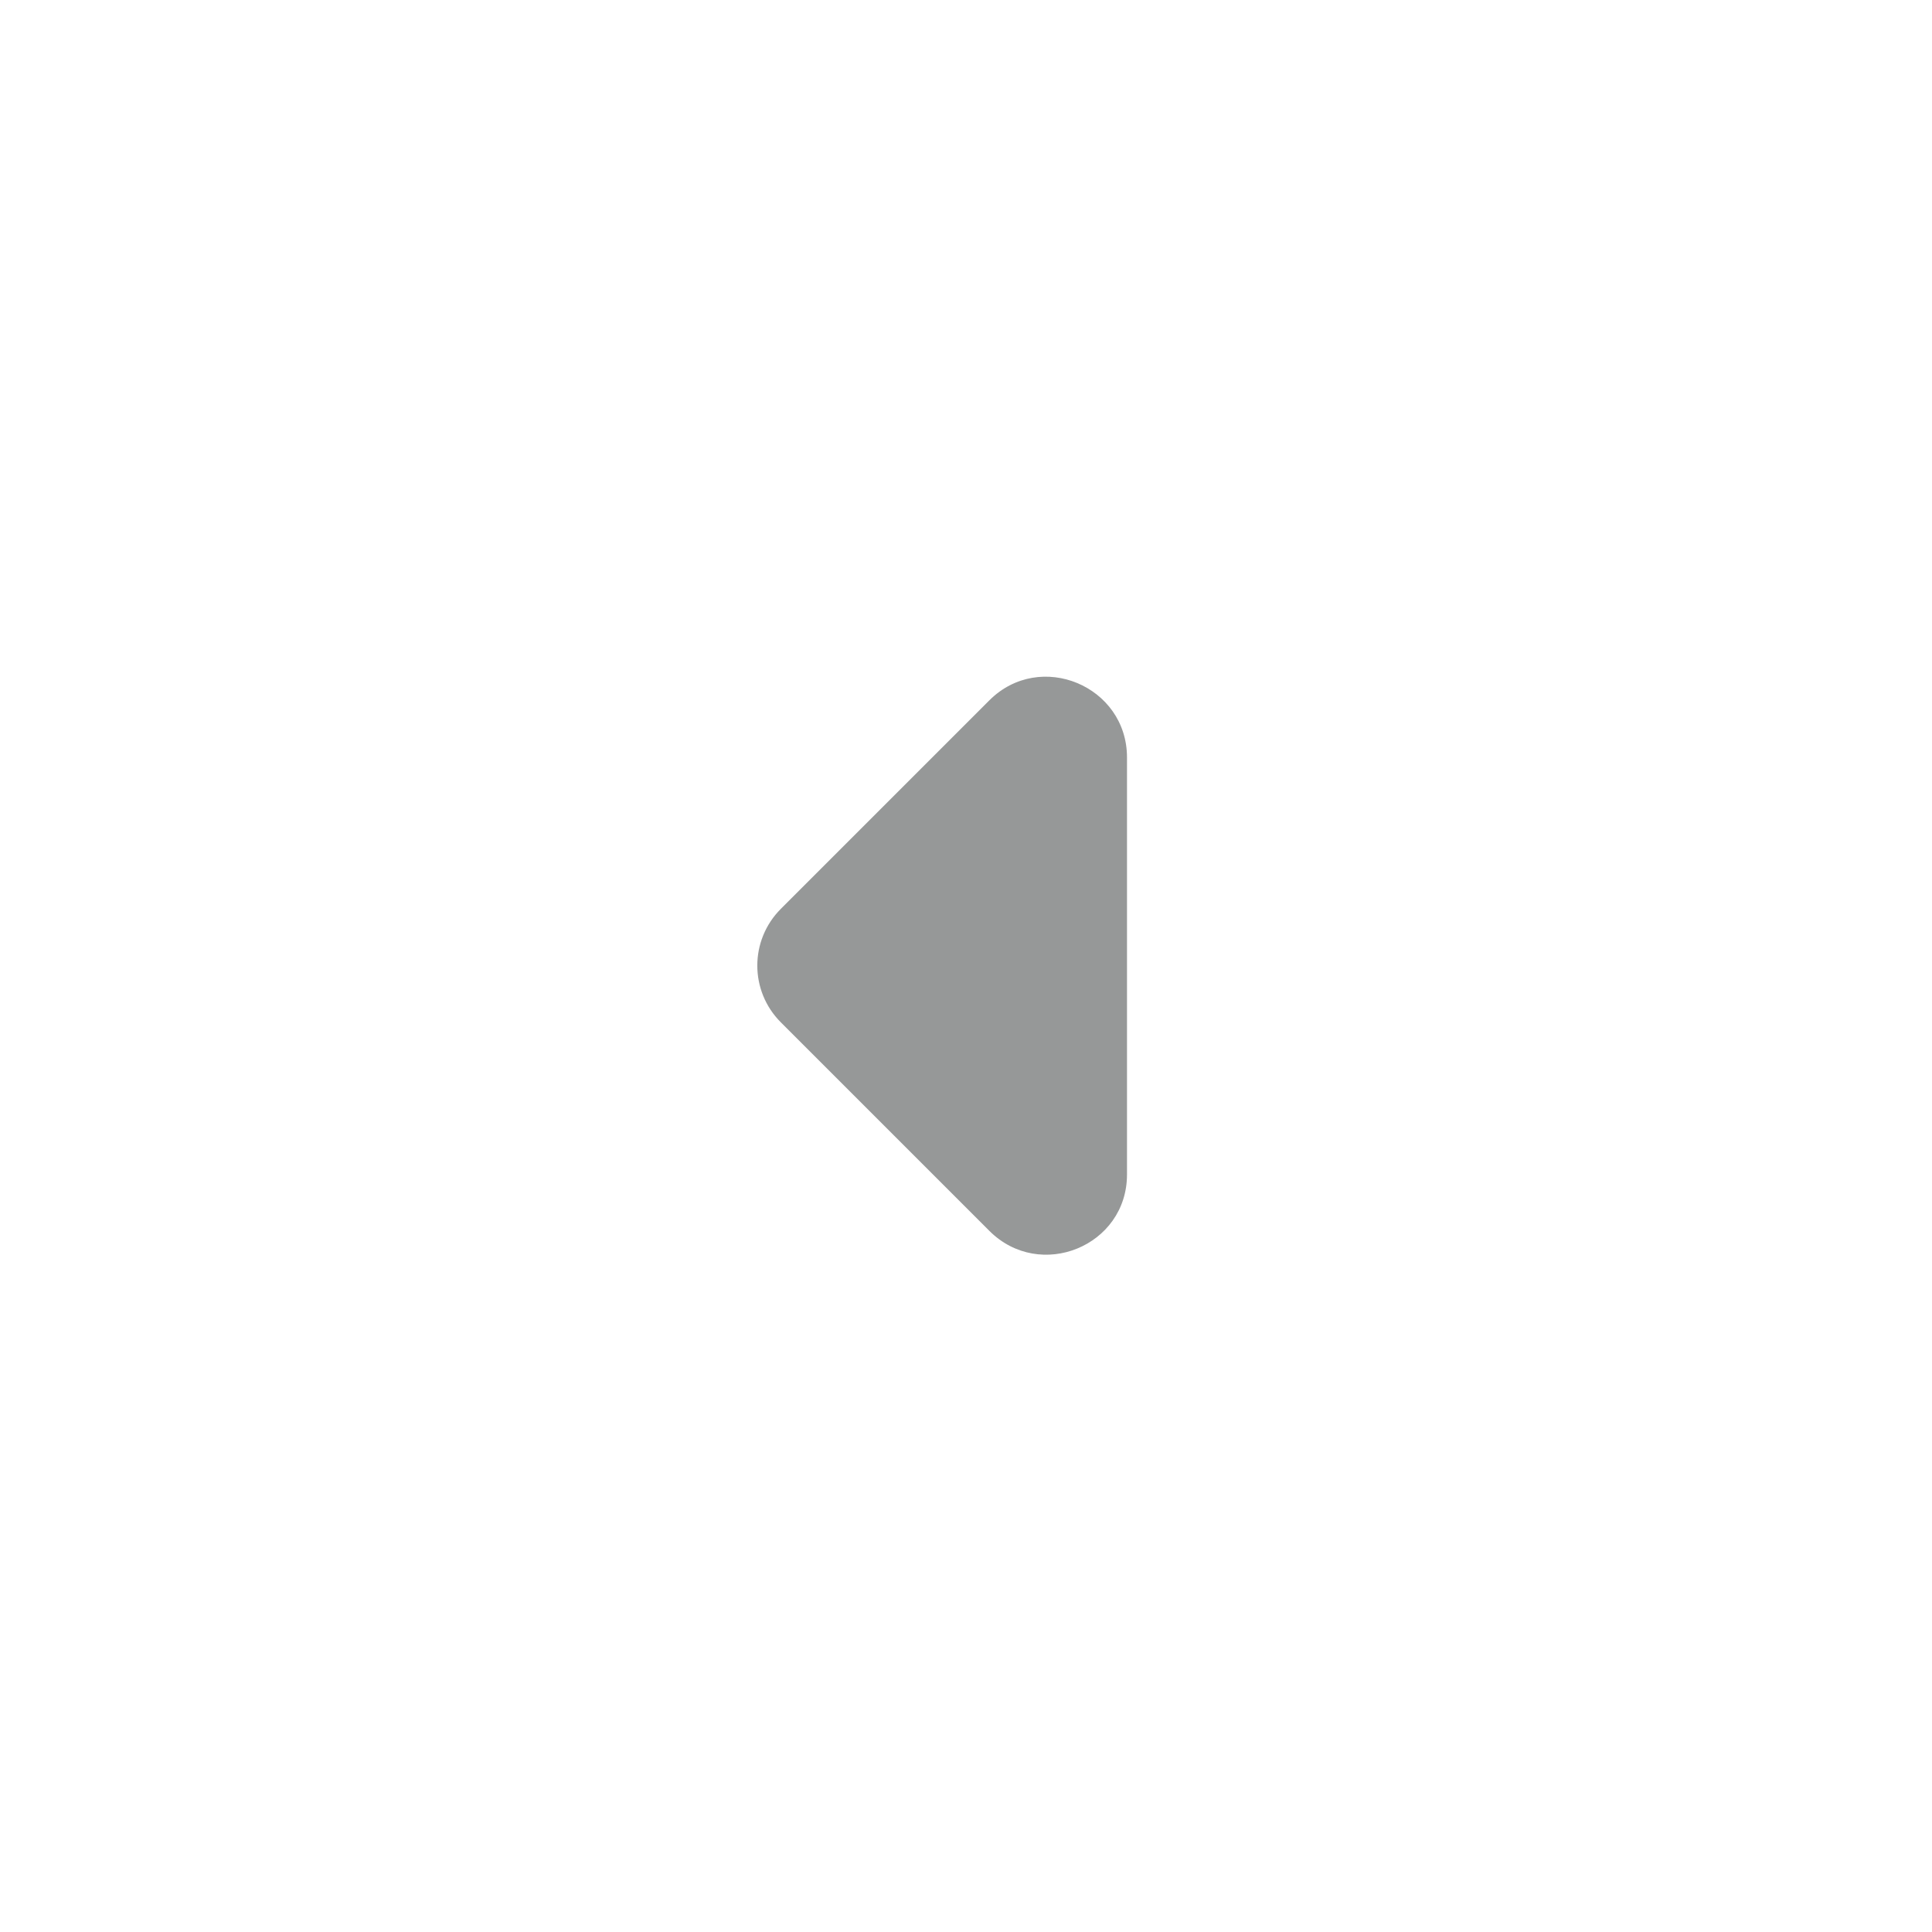 <svg height="24px" viewBox="0 0 24 24" width="24px" fill="rgb(143, 145, 145)" fill-opacity="0.933" transform="rotate(270, 12, 12)"><path d="M0 0h24v24H0V0z" fill="none"/><path d="M8.71 12.29L11.3 9.7c.39-.39 1.02-.39 1.41 0l2.59 2.59c.63.63.18 1.71-.71 1.71H9.41c-.89 0-1.33-1.08-.7-1.71z"/></svg>